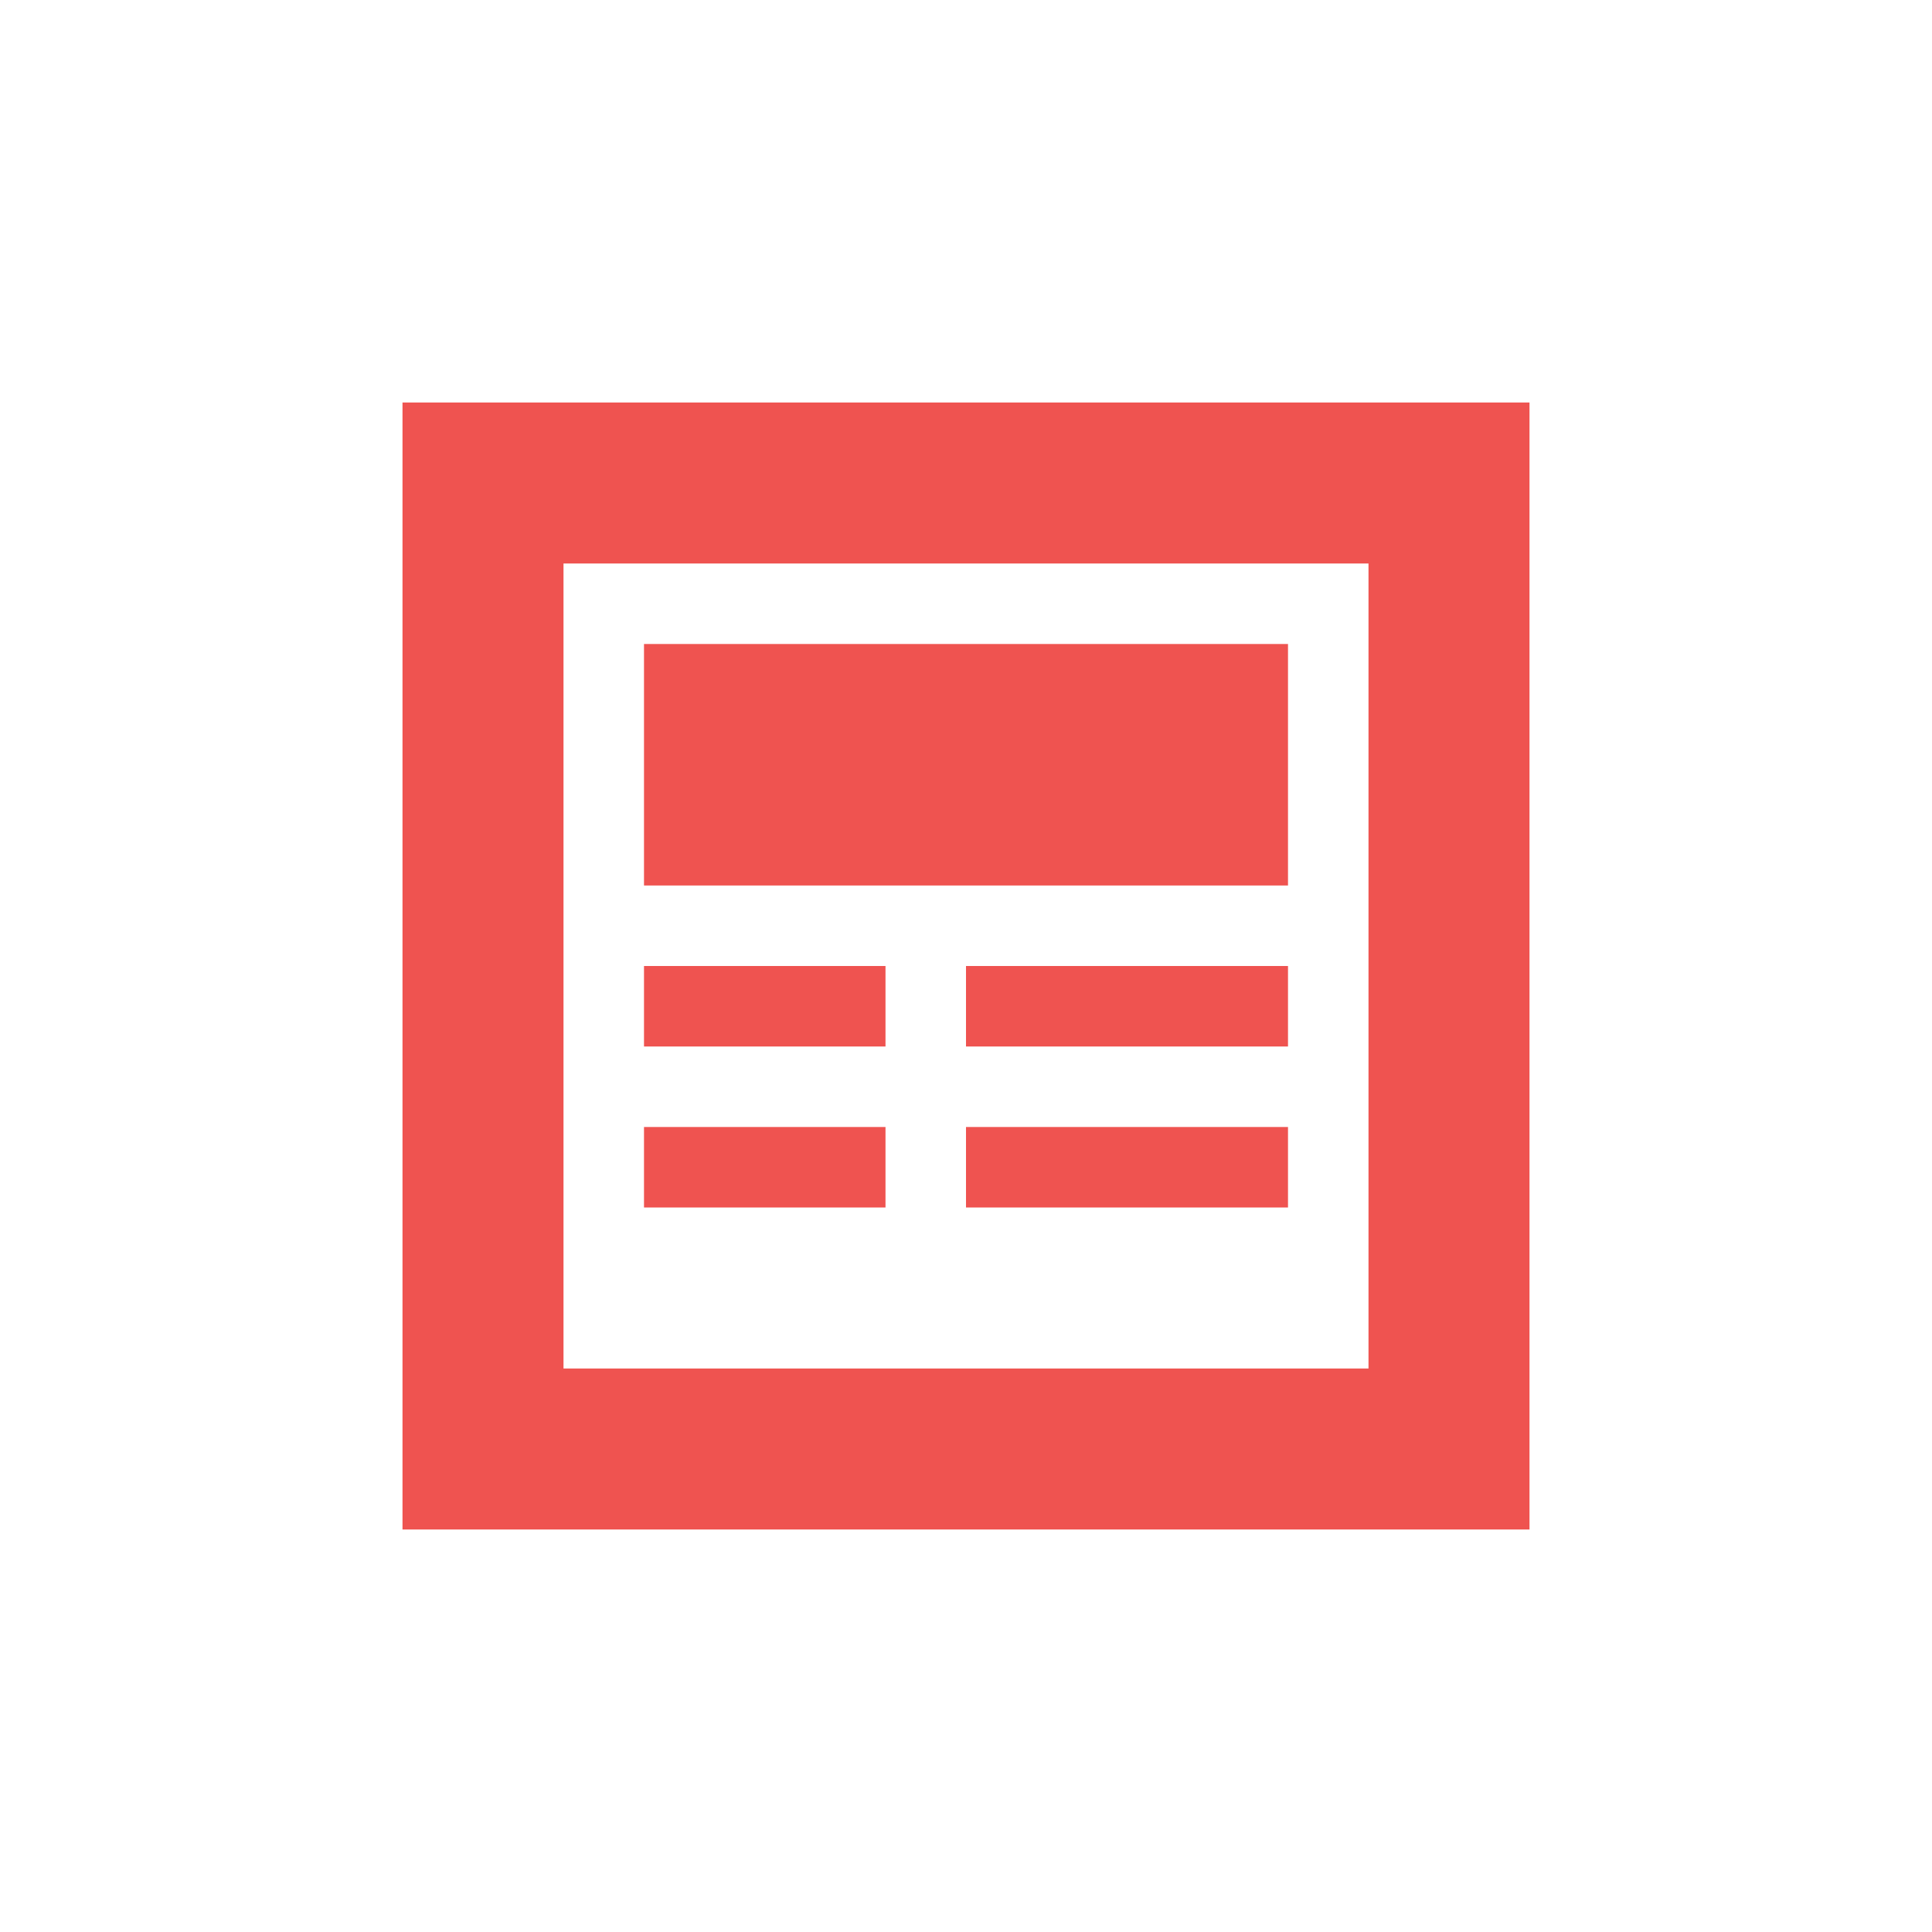 <?xml version="1.0" encoding="UTF-8"?>
<svg xmlns="http://www.w3.org/2000/svg" xmlns:xlink="http://www.w3.org/1999/xlink" width="24px" height="24px" viewBox="0 0 24 24" version="1.1">
<g id="surface1">
<path style=" stroke:none;fill-rule:nonzero;fill:rgb(93.725%,32.549%,31.373%);fill-opacity:1;" d="M 5 5 L 5 19 L 19 19 L 19 5 Z M 7 7 L 17 7 L 17 17 L 7 17 Z M 8 8 L 8 11 L 16 11 L 16 8 Z M 8 12 L 8 13 L 11 13 L 11 12 Z M 12 12 L 12 13 L 16 13 L 16 12 Z M 8 14 L 8 15 L 11 15 L 11 14 Z M 12 14 L 12 15 L 16 15 L 16 14 Z M 12 14 "/>
</g>
</svg>
